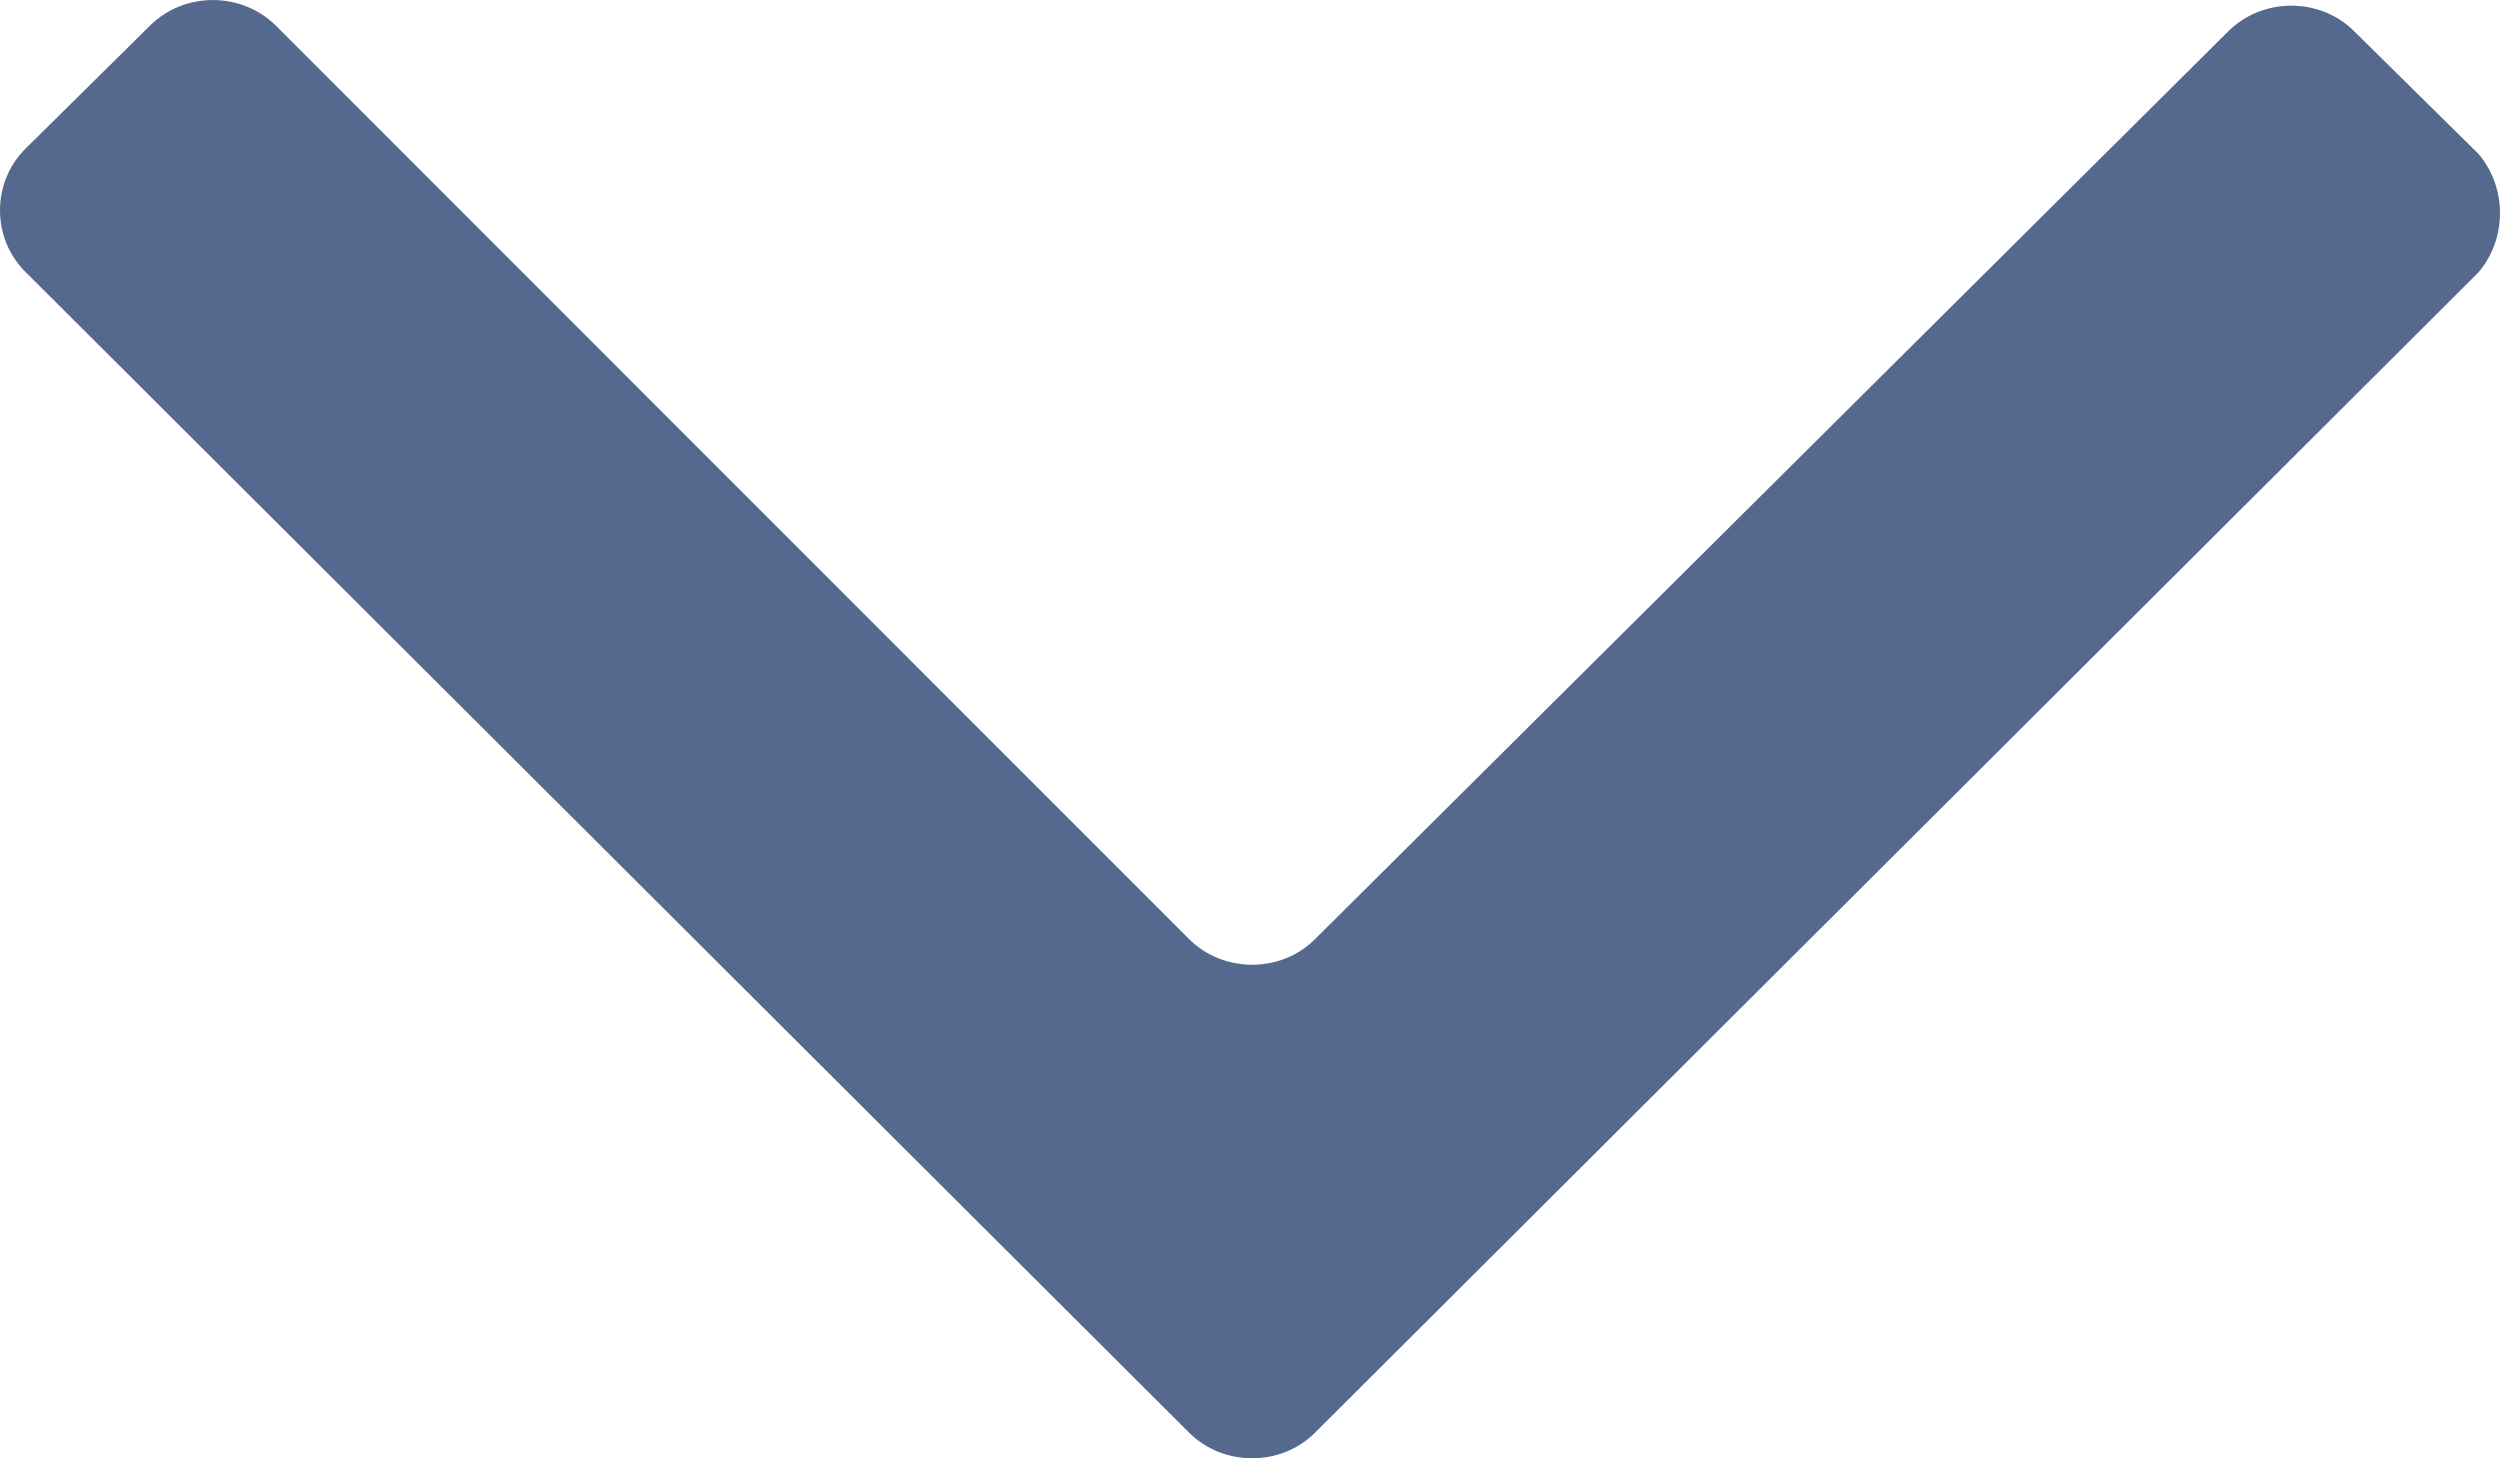 <?xml version="1.0" encoding="UTF-8"?>
<svg width="12px" height="7px" viewBox="0 0 12 7" version="1.1" xmlns="http://www.w3.org/2000/svg" xmlns:xlink="http://www.w3.org/1999/xlink">
    <!-- Generator: Sketch 48.2 (47327) - http://www.bohemiancoding.com/sketch -->
    <title>Mask</title>
    <desc>Created with Sketch.</desc>
    <defs></defs>
    <g id="Dashboard" stroke="none" stroke-width="1" fill="none" fill-rule="evenodd" transform="translate(-1156, -113)">
        <path d="M1162.31,119.879 C1162.147,120.04 1161.874,120.04 1161.71,119.879 L1156.123,114.306 C1155.959,114.144 1155.959,113.875 1156.123,113.713 L1156.722,113.121 C1156.886,112.96 1157.158,112.96 1157.322,113.121 L1161.71,117.51 C1161.874,117.671 1162.147,117.671 1162.31,117.51 L1166.698,113.148 C1166.862,112.987 1167.135,112.987 1167.298,113.148 L1167.898,113.74 C1168.034,113.902 1168.034,114.144 1167.898,114.306 L1162.31,119.879 Z" id="Mask" fill="#54698D"></path>
    </g>
</svg>